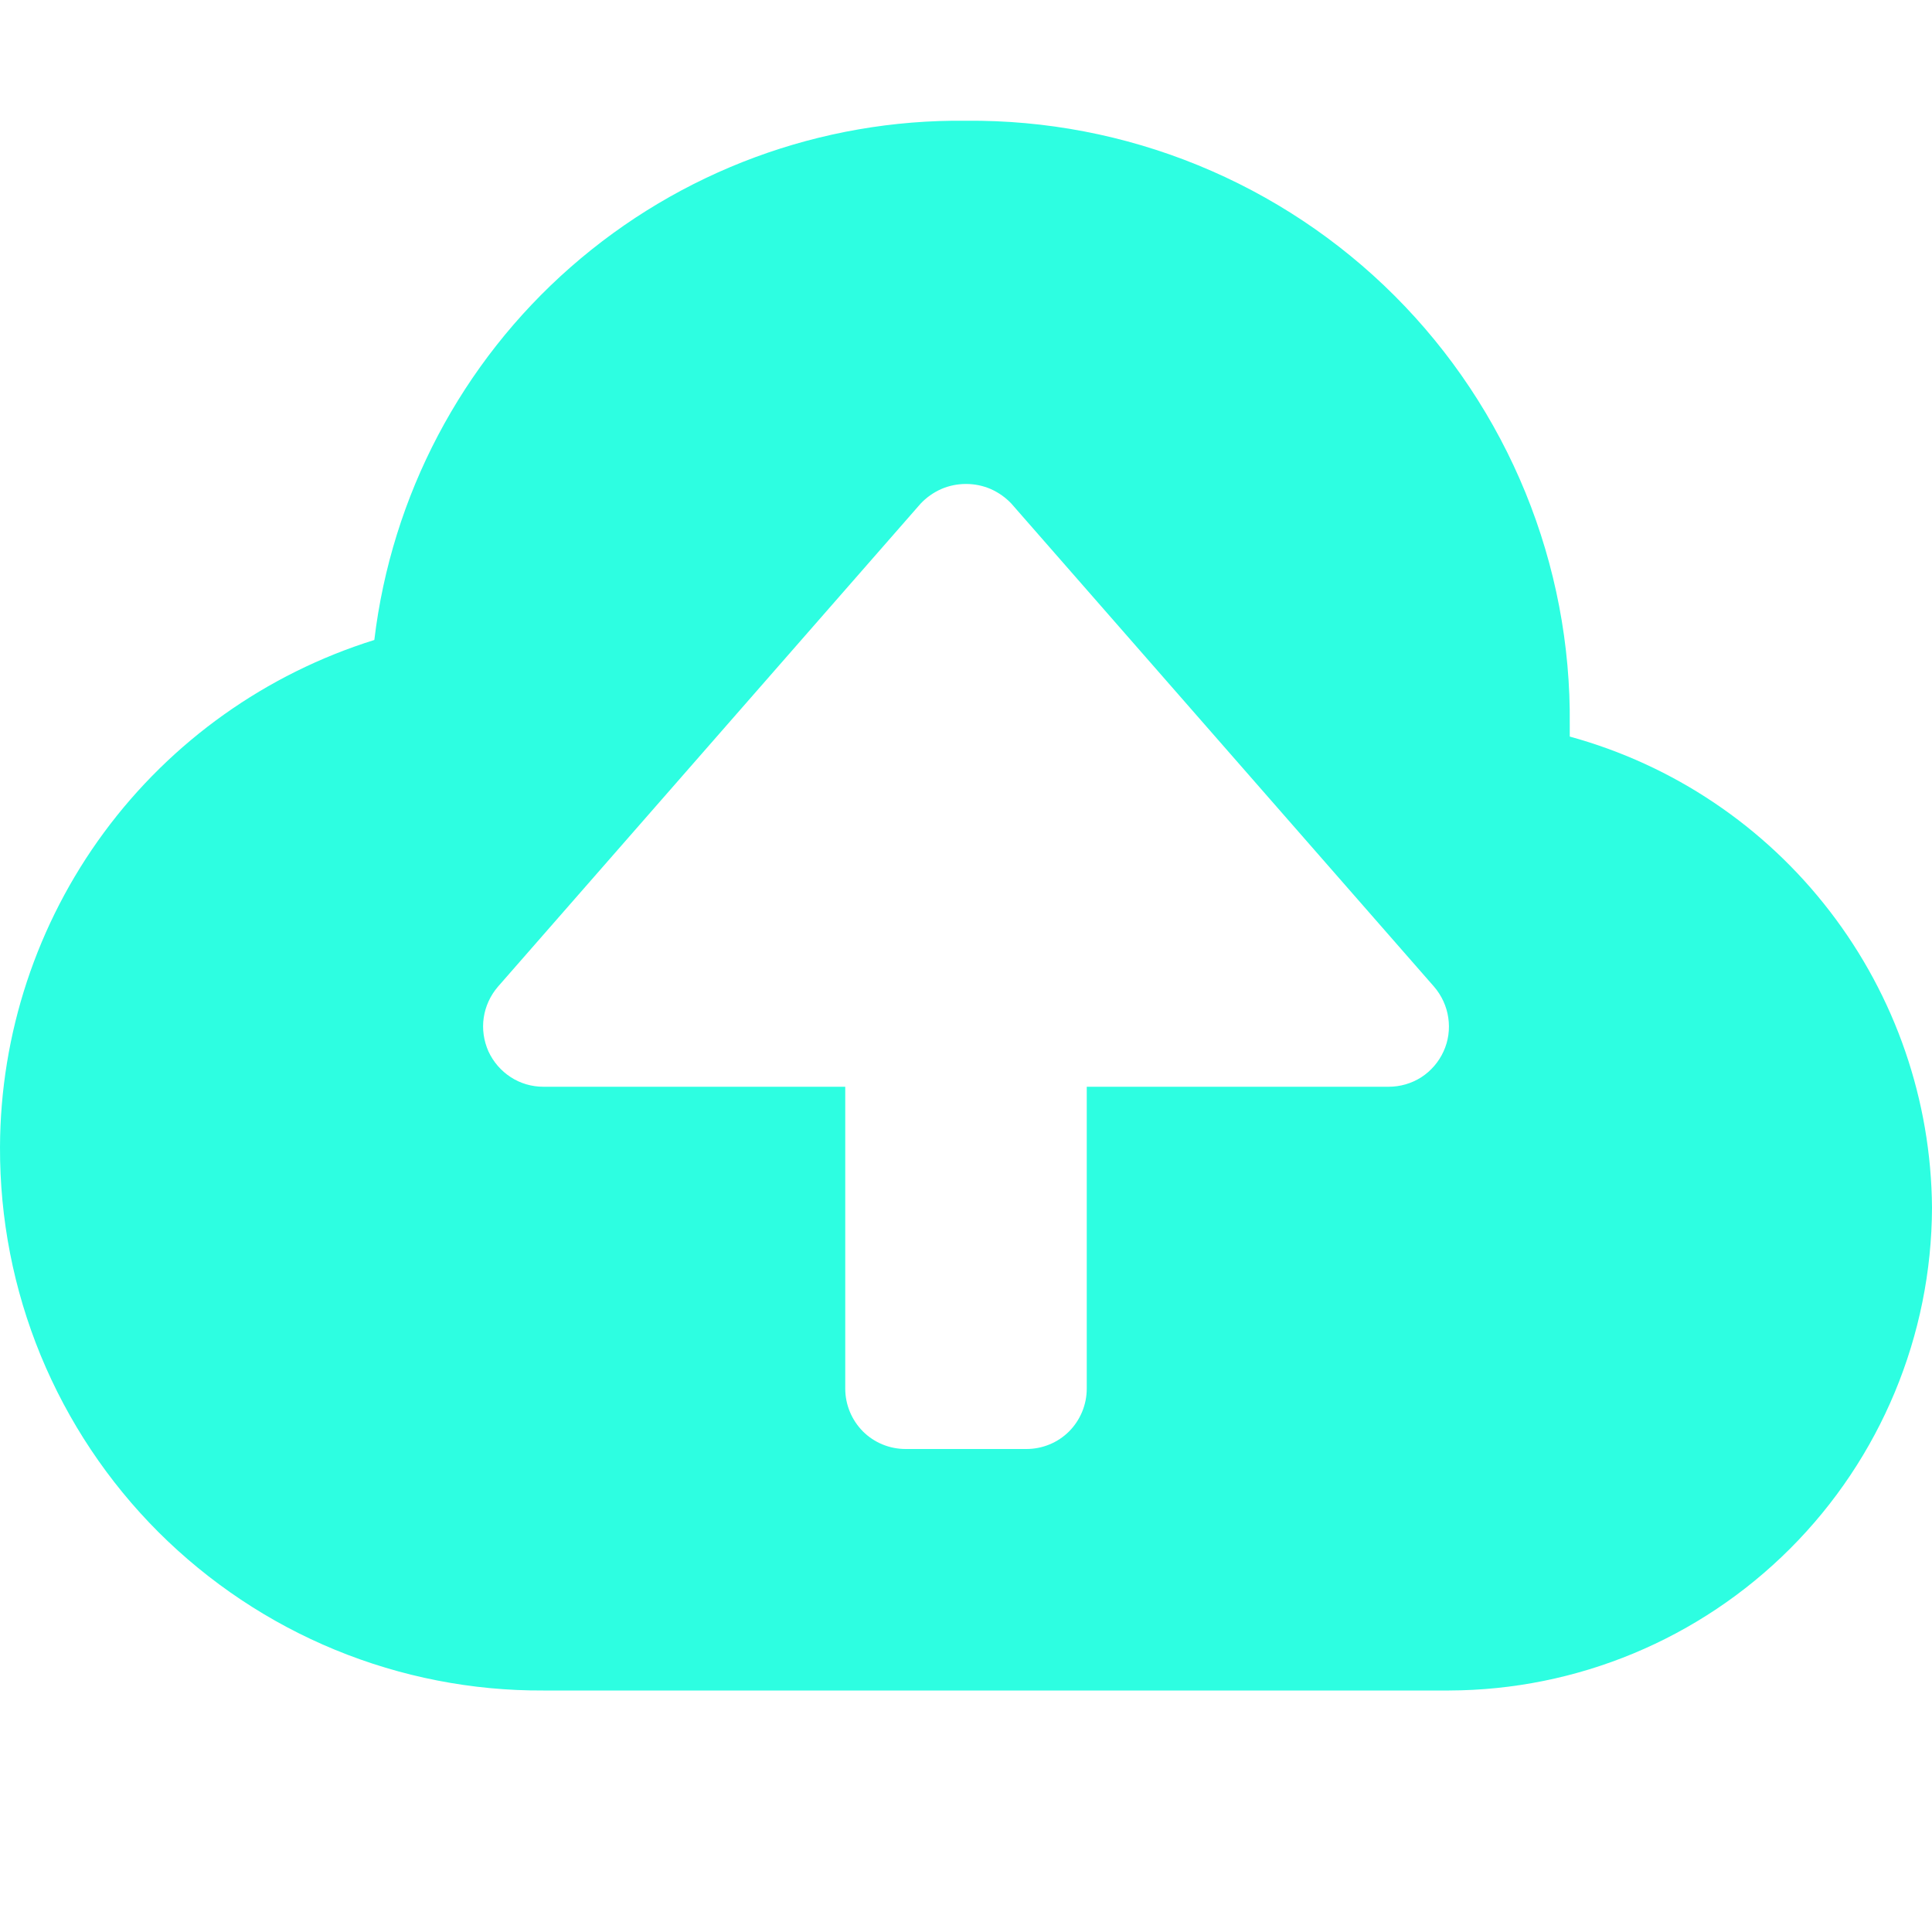 <svg width="16" height="16" viewBox="0 0 16 16" fill="none" xmlns="http://www.w3.org/2000/svg">
<g clip-path="url(#clip0_1822_120229)">
<path d="M13 6.1V6C13.007 5.342 12.882 4.689 12.633 4.079C12.384 3.47 12.016 2.916 11.55 2.45C11.085 1.985 10.531 1.617 9.921 1.368C9.312 1.119 8.658 0.994 8 1C6.797 0.986 5.631 1.418 4.726 2.212C3.822 3.005 3.243 4.105 3.1 5.3C2.204 5.58 1.42 6.137 0.862 6.893C0.305 7.648 0.003 8.562 4.04567e-05 9.5C-0.002 10.092 0.112 10.678 0.337 11.225C0.563 11.773 0.894 12.27 1.312 12.688C1.731 13.106 2.228 13.438 2.775 13.663C3.322 13.888 3.908 14.003 4.5 14H12C13.06 13.997 14.075 13.575 14.825 12.825C15.574 12.076 15.997 11.06 16 10C15.993 9.112 15.696 8.251 15.154 7.547C14.613 6.843 13.857 6.335 13 6.1ZM11.955 8.707C11.915 8.795 11.851 8.869 11.771 8.921C11.69 8.973 11.596 9 11.5 9H9V11.5C9 11.633 8.947 11.76 8.854 11.854C8.76 11.948 8.633 12 8.5 12H7.5C7.367 12 7.24 11.948 7.146 11.854C7.053 11.76 7 11.633 7 11.5V9H4.5C4.404 9 4.31 8.973 4.229 8.92C4.149 8.868 4.085 8.794 4.045 8.707C4.006 8.619 3.992 8.522 4.006 8.428C4.02 8.333 4.061 8.244 4.124 8.171L7.624 4.171C7.672 4.12 7.73 4.079 7.795 4.05C7.86 4.022 7.929 4.008 8 4.008C8.071 4.008 8.14 4.022 8.205 4.05C8.27 4.079 8.328 4.12 8.376 4.171L11.876 8.171C11.939 8.244 11.98 8.333 11.994 8.428C12.008 8.523 11.995 8.62 11.955 8.707Z" fill="#2DFEE1"/>
</g>
<defs>
<clipPath id="clip0_1822_120229">
<rect width="16" height="16" fill="white"/>
</clipPath>
</defs>
</svg>
